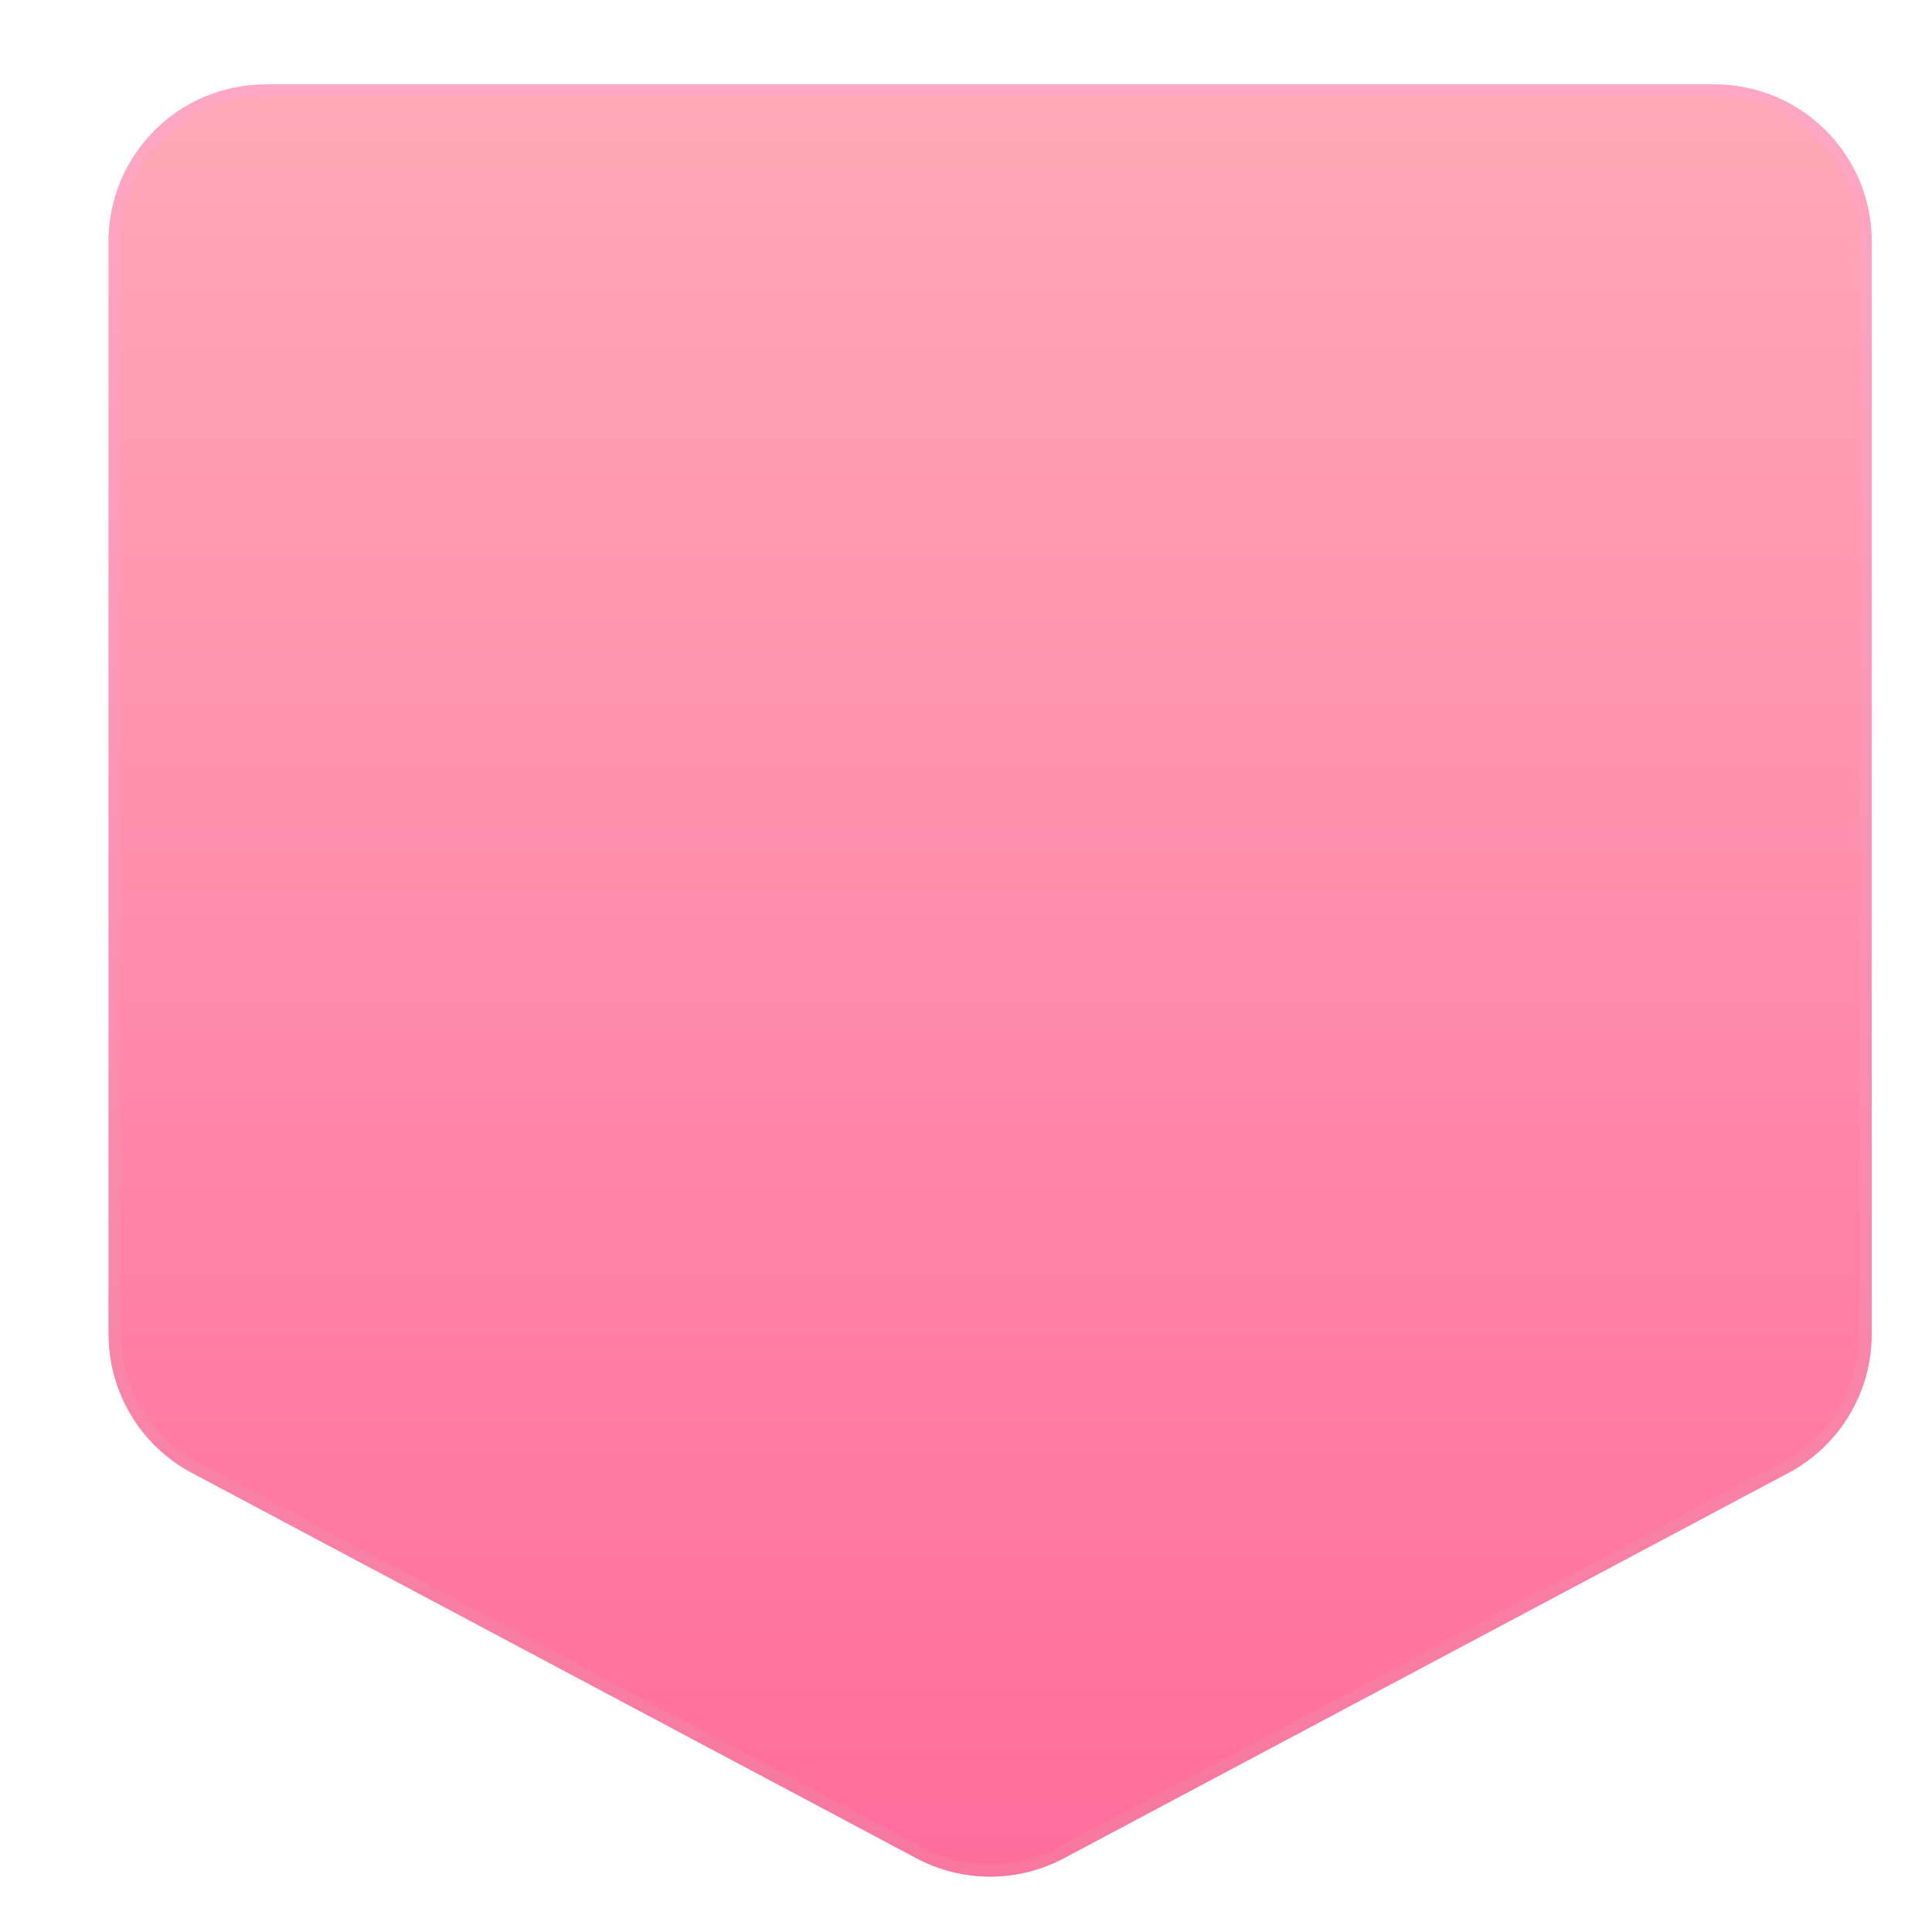 <svg width="120" height="120" viewBox="0 0 120 120" fill="none" xmlns="http://www.w3.org/2000/svg">
<path d="M65.903 115.085C63.15 116.549 59.85 116.549 57.097 115.085L12.097 91.151C9.036 89.523 7.123 86.339 7.123 82.872V15C7.123 9.821 11.321 5.623 16.5 5.623H106.5C111.679 5.623 115.877 9.821 115.877 15V82.872C115.877 86.339 113.964 89.523 110.903 91.151L65.903 115.085Z" fill="url(#paint0_linear_129_3591)"/>
<path d="M65.903 115.085C63.15 116.549 59.85 116.549 57.097 115.085L12.097 91.151C9.036 89.523 7.123 86.339 7.123 82.872V15C7.123 9.821 11.321 5.623 16.5 5.623H106.5C111.679 5.623 115.877 9.821 115.877 15V82.872C115.877 86.339 113.964 89.523 110.903 91.151L65.903 115.085Z" stroke="#FF80AA" stroke-width="0.754"/>
<path d="M65.903 115.085C63.15 116.549 59.85 116.549 57.097 115.085L12.097 91.151C9.036 89.523 7.123 86.339 7.123 82.872V15C7.123 9.821 11.321 5.623 16.5 5.623H106.5C111.679 5.623 115.877 9.821 115.877 15V82.872C115.877 86.339 113.964 89.523 110.903 91.151L65.903 115.085Z" stroke="url(#paint1_linear_129_3591)" stroke-opacity="0.5" stroke-width="0.754"/>
<defs>
<linearGradient id="paint0_linear_129_3591" x1="61.5" y1="6" x2="61.5" y2="117" gradientUnits="userSpaceOnUse">
<stop stop-color="#FFA8B6"/>
<stop offset="1" stop-color="#FF6C9D"/>
</linearGradient>
<linearGradient id="paint1_linear_129_3591" x1="61.5" y1="117" x2="61.5" y2="6" gradientUnits="userSpaceOnUse">
<stop stop-color="#F06D96"/>
<stop offset="1" stop-color="#FFCEDD"/>
</linearGradient>
</defs>
</svg>

